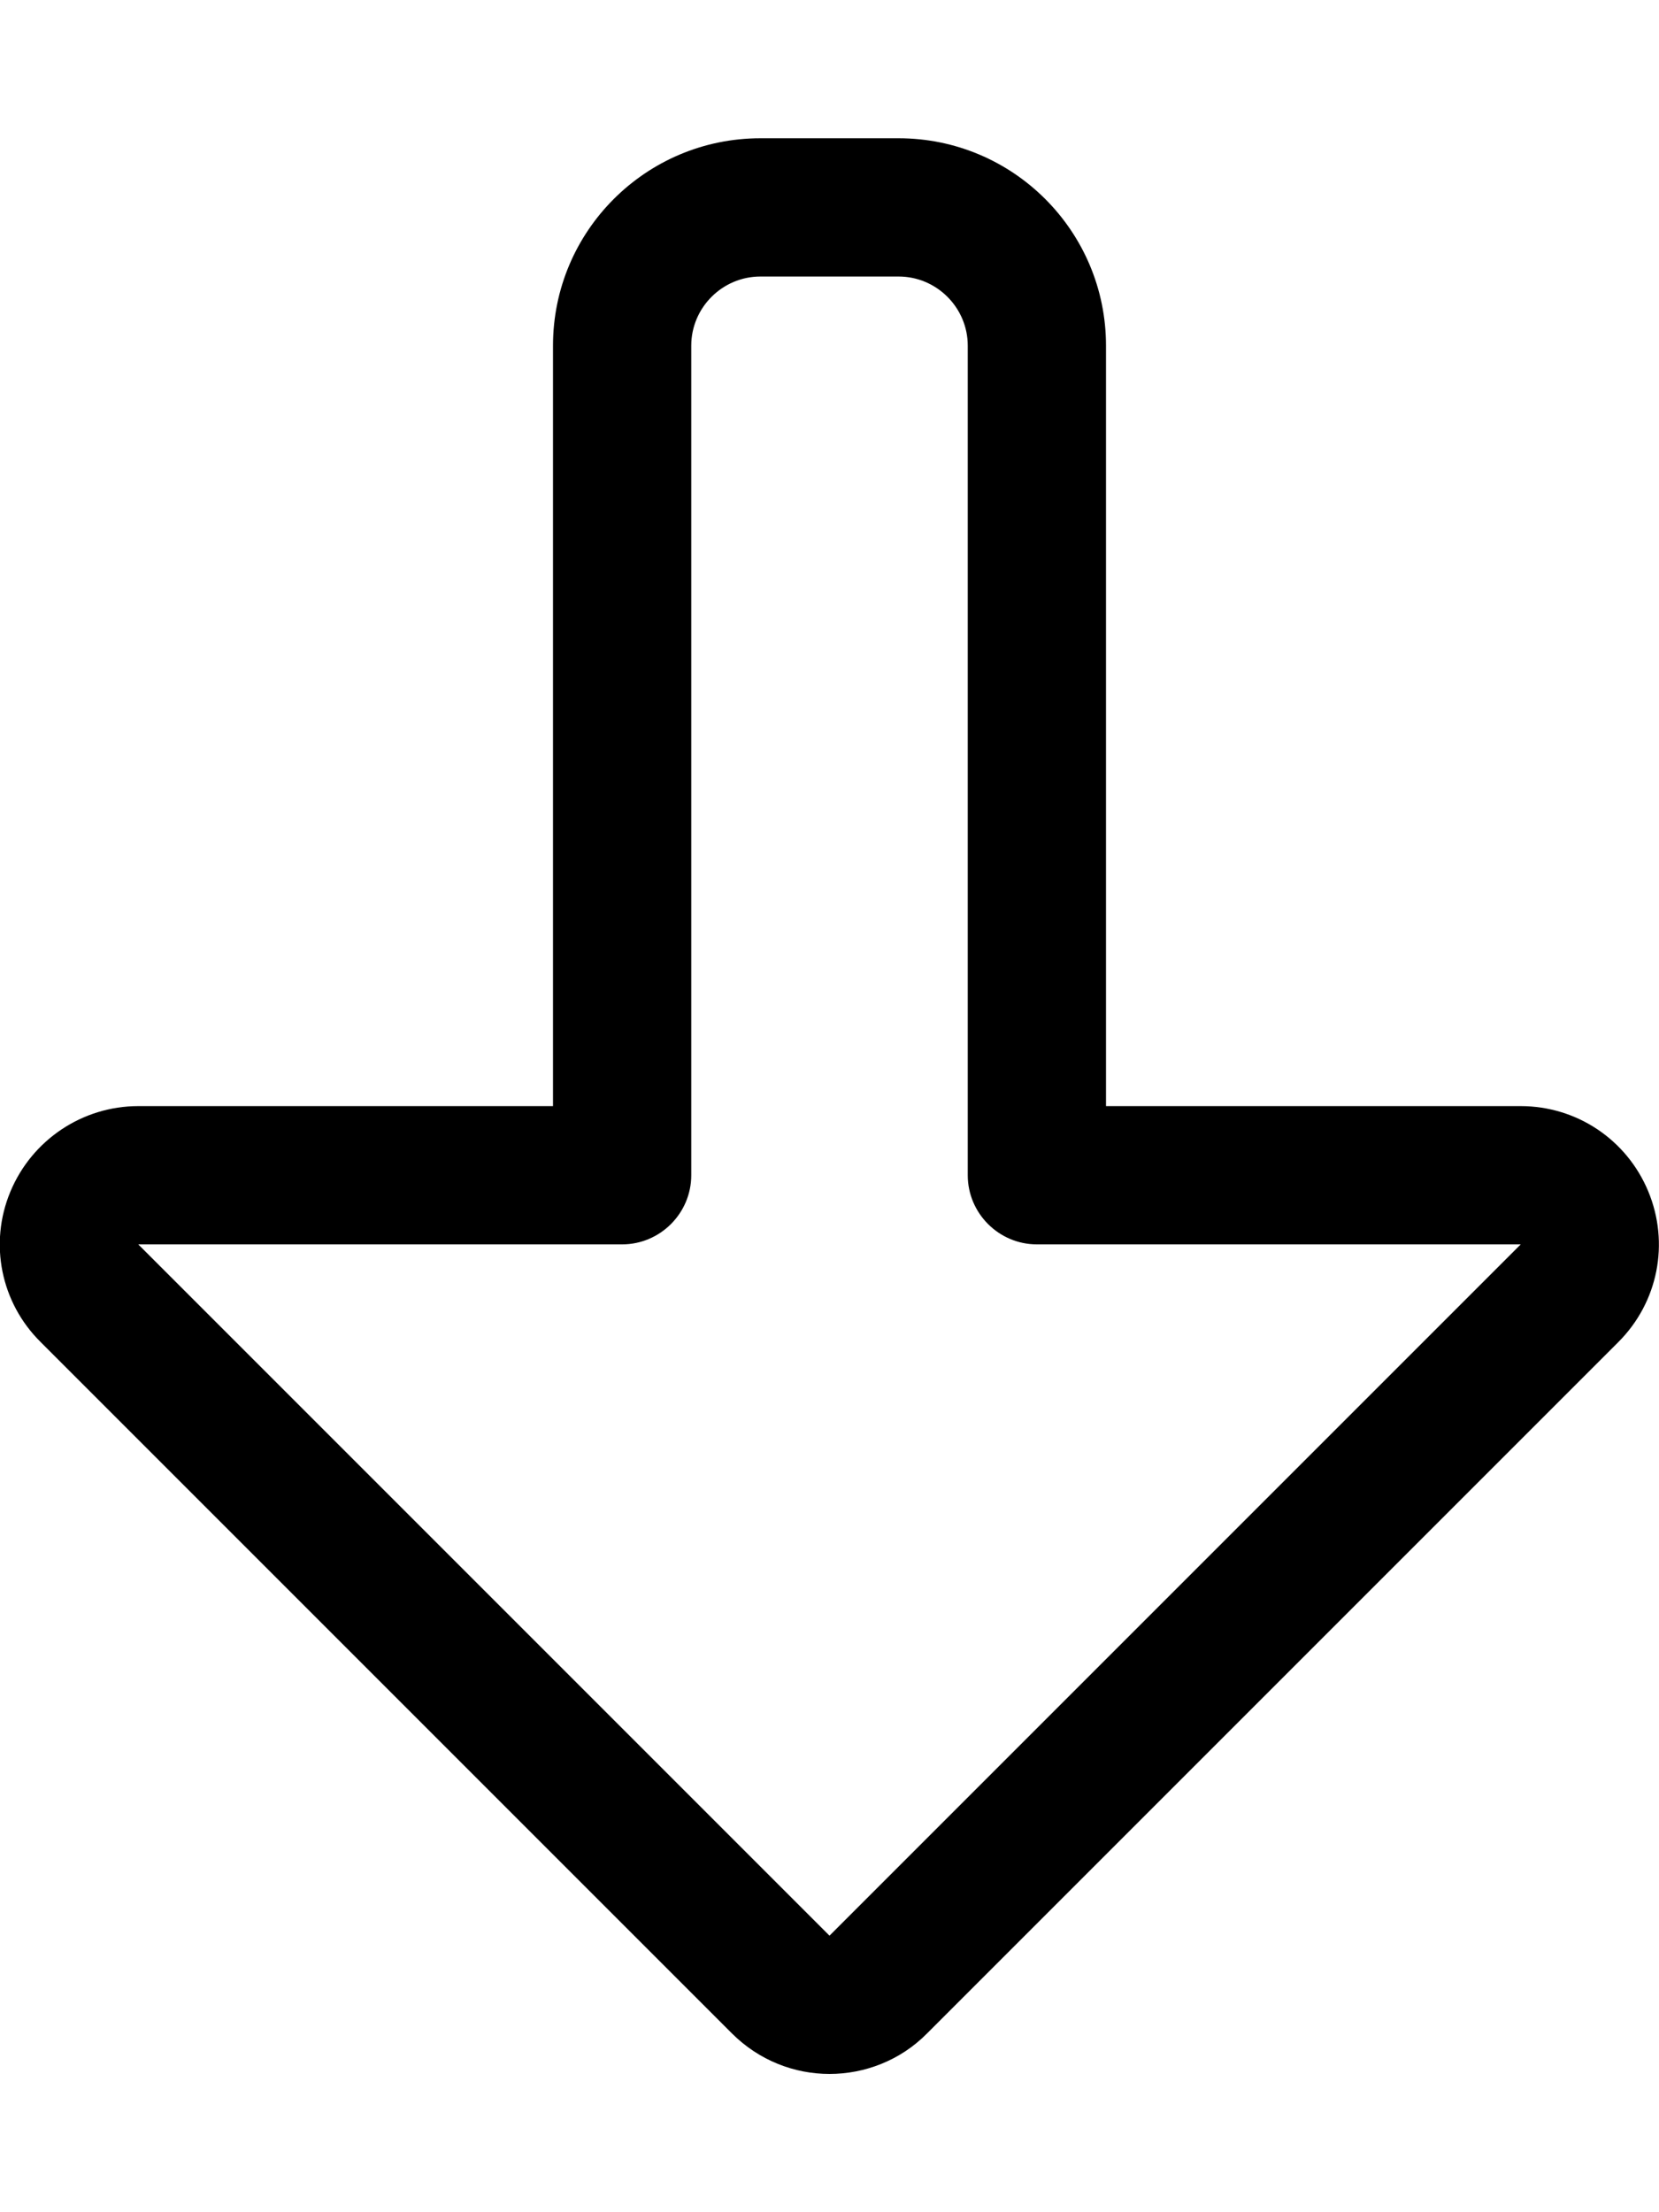 <svg xmlns="http://www.w3.org/2000/svg" viewBox="0 0 384 512"><!--! Font Awesome Pro 7.0.1 by @fontawesome - https://fontawesome.com License - https://fontawesome.com/license (Commercial License) Copyright 2025 Fonticons, Inc. --><path fill="currentColor" d="M169.4 470.6c6.3 6.3 14.5 9.4 22.6 9.4s16.4-3.1 22.6-9.4l160-160c9.2-9.2 11.9-22.9 6.9-34.9S364.9 256 352 256l-96 0 0-176c0-26.5-21.5-48-48-48l-32 0c-26.5 0-48 21.5-48 48l0 176-96 0c-12.9 0-24.6 7.8-29.6 19.8S.2 301.5 9.4 310.6l0 0 160 160zM352 288L192 448 32 288 144 288c8.8 0 16-7.2 16-16l0-192c0-8.8 7.2-16 16-16l32 0c8.8 0 16 7.2 16 16l0 192c0 8.8 7.2 16 16 16l112 0z"/></svg>